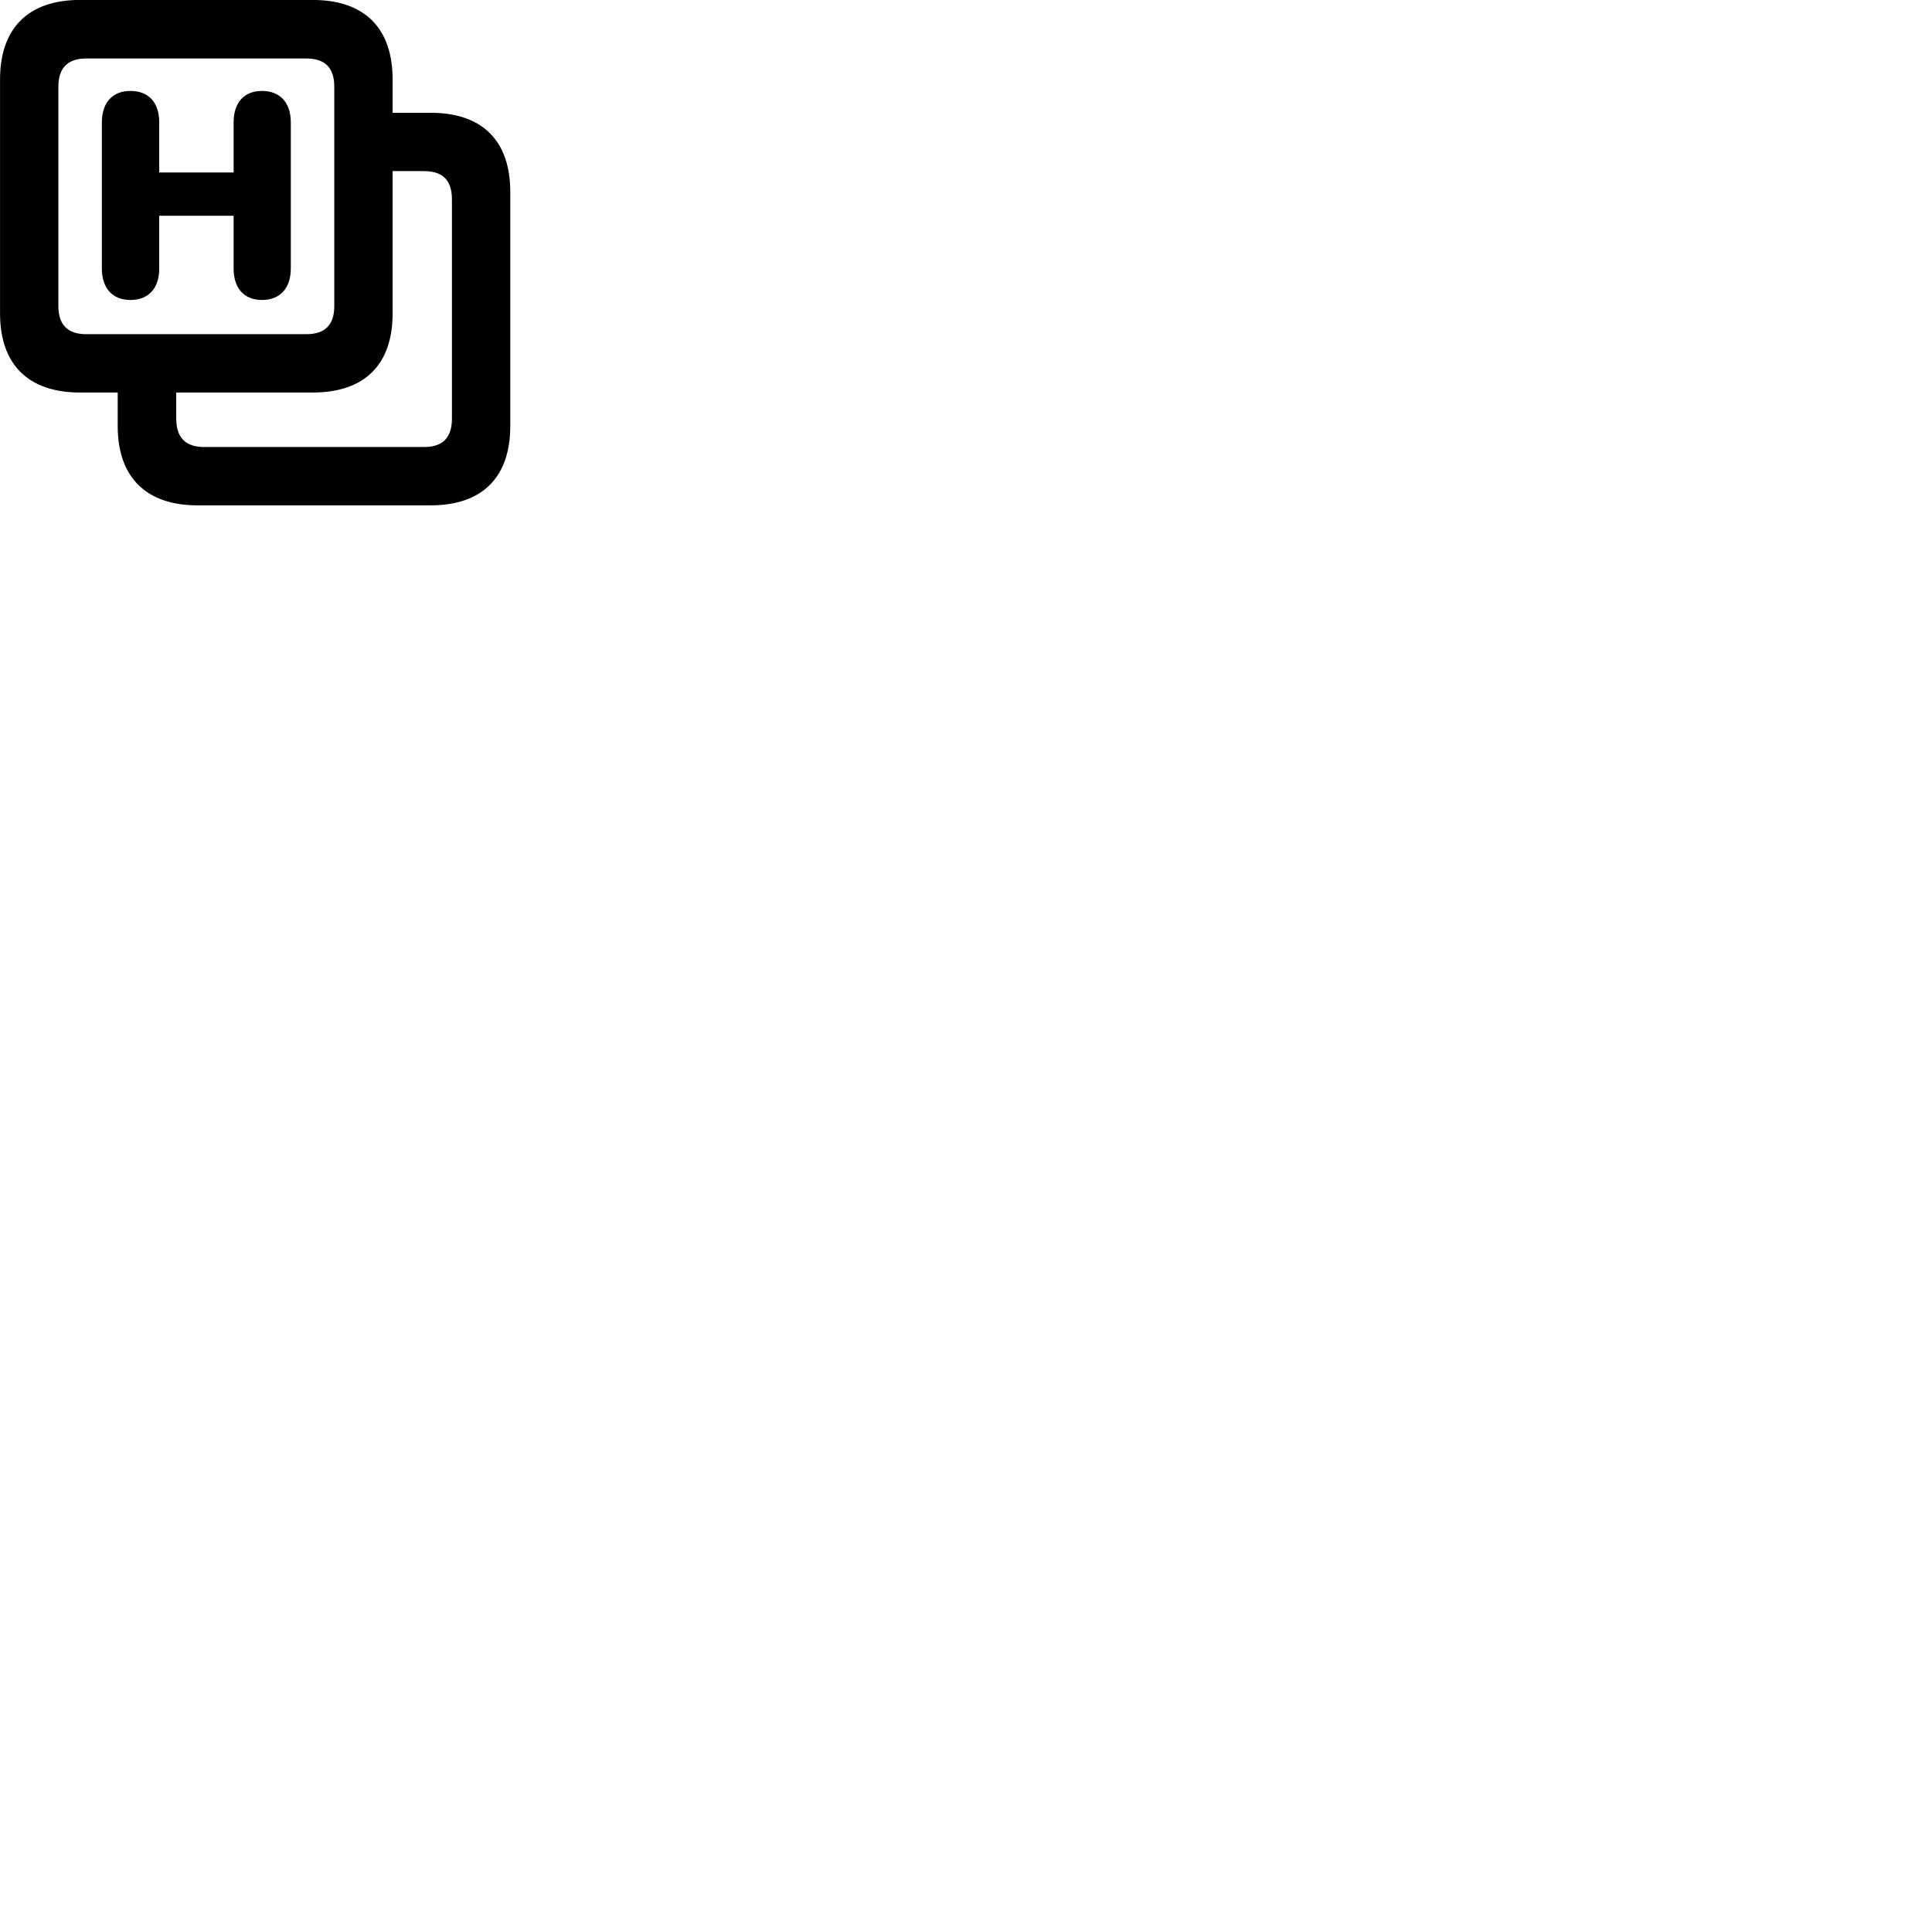 
        <svg xmlns="http://www.w3.org/2000/svg" viewBox="0 0 100 100">
            <path d="M4.142 20.317H6.092V22.047C6.092 24.707 7.562 26.157 10.232 26.157H22.282C24.962 26.157 26.412 24.707 26.412 22.047V9.937C26.412 7.277 24.962 5.837 22.282 5.837H20.322V4.117C20.322 1.457 18.872 -0.003 16.182 -0.003H4.142C1.462 -0.003 0.002 1.457 0.002 4.117V16.217C0.002 18.867 1.462 20.317 4.142 20.317ZM4.462 17.297C3.532 17.297 3.022 16.837 3.022 15.847V4.487C3.022 3.487 3.532 3.027 4.462 3.027H15.852C16.802 3.027 17.302 3.487 17.302 4.487V15.847C17.302 16.837 16.802 17.297 15.852 17.297ZM6.752 15.527C7.692 15.527 8.242 14.917 8.242 13.897V11.167H12.092V13.897C12.092 14.917 12.632 15.527 13.562 15.527C14.492 15.527 15.052 14.917 15.052 13.897V6.337C15.052 5.307 14.492 4.707 13.562 4.707C12.632 4.707 12.092 5.307 12.092 6.337V8.927H8.242V6.337C8.242 5.307 7.692 4.707 6.752 4.707C5.822 4.707 5.272 5.307 5.272 6.337V13.897C5.272 14.917 5.822 15.527 6.752 15.527ZM10.562 23.137C9.622 23.137 9.122 22.667 9.122 21.667V20.317H16.182C18.872 20.317 20.322 18.877 20.322 16.217V8.857H21.952C22.902 8.857 23.392 9.317 23.392 10.317V21.667C23.392 22.667 22.902 23.137 21.952 23.137Z" />
        </svg>
    
